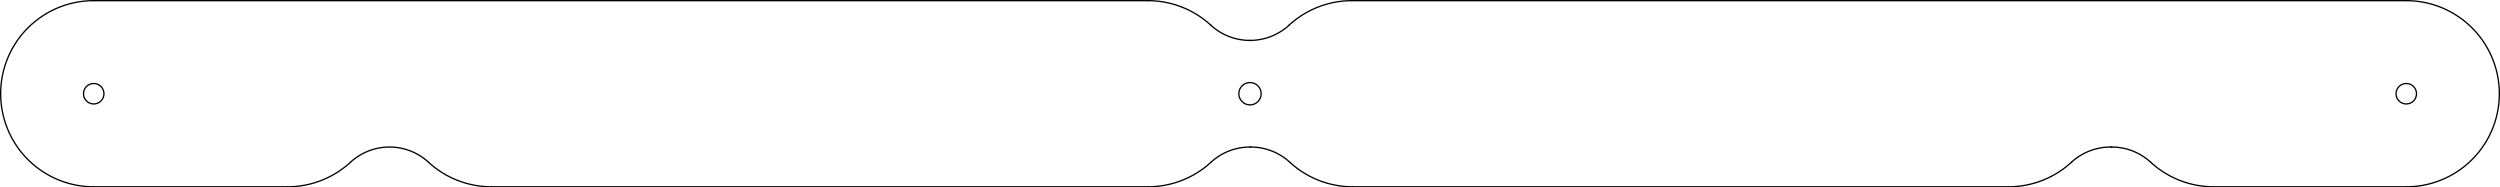<svg id="top_foot" data-name="top foot" xmlns="http://www.w3.org/2000/svg" viewBox="0 0 761.448 57.095"><defs><style>.cls-1{fill:none;stroke:#000;stroke-linecap:round;stroke-linejoin:round;stroke-width:0.402px;}</style></defs><g id="CIRCLE"><circle class="cls-1" cx="28.547" cy="28.547" r="3.118"/></g><g id="CIRCLE-2" data-name="CIRCLE"><circle class="cls-1" cx="732.901" cy="28.547" r="3.118"/></g><g id="CIRCLE-3" data-name="CIRCLE"><circle class="cls-1" cx="380.724" cy="28.547" r="3.402"/></g><g id="ARC"><path class="cls-1" d="M787.27,96.983A17.575,17.575,0,0,0,775.38,92.349" transform="translate(-132.205 -47.562)"/></g><g id="LINE"><line class="cls-1" x1="642.812" y1="44.788" x2="643.175" y2="44.788"/></g><g id="ARC-2" data-name="ARC"><path class="cls-1" d="M775.017,92.349a17.575,17.575,0,0,0-11.891,4.633" transform="translate(-132.205 -47.562)"/></g><g id="ARC-3" data-name="ARC"><path class="cls-1" d="M743.947,104.456a28.346,28.346,0,0,0,19.179-7.473" transform="translate(-132.205 -47.562)"/></g><g id="LINE-2" data-name="LINE"><line class="cls-1" x1="412.039" y1="56.894" x2="611.742" y2="56.894"/></g><g id="ARC-4" data-name="ARC"><path class="cls-1" d="M525.066,96.983a28.346,28.346,0,0,0,19.179,7.473" transform="translate(-132.205 -47.562)"/></g><g id="ARC-5" data-name="ARC"><path class="cls-1" d="M525.066,96.983a17.575,17.575,0,0,0-11.891-4.633" transform="translate(-132.205 -47.562)"/></g><g id="LINE-3" data-name="LINE"><line class="cls-1" x1="380.724" y1="44.788" x2="380.97" y2="44.788"/></g><g id="ARC-6" data-name="ARC"><path class="cls-1" d="M512.929,92.349a17.575,17.575,0,0,0-11.891,4.633" transform="translate(-132.205 -47.562)"/></g><g id="ARC-7" data-name="ARC"><path class="cls-1" d="M481.859,104.456a28.346,28.346,0,0,0,19.179-7.473" transform="translate(-132.205 -47.562)"/></g><g id="LINE-4" data-name="LINE"><line class="cls-1" x1="149.706" y1="56.894" x2="349.654" y2="56.894"/></g><g id="ARC-8" data-name="ARC"><path class="cls-1" d="M262.732,96.983a28.347,28.347,0,0,0,19.179,7.473" transform="translate(-132.205 -47.562)"/></g><g id="ARC-9" data-name="ARC"><path class="cls-1" d="M262.732,96.983a17.575,17.575,0,0,0-23.782,0" transform="translate(-132.205 -47.562)"/></g><g id="ARC-10" data-name="ARC"><path class="cls-1" d="M219.772,104.456a28.346,28.346,0,0,0,19.179-7.473" transform="translate(-132.205 -47.562)"/></g><g id="LINE-5" data-name="LINE"><line class="cls-1" x1="28.547" y1="56.894" x2="87.567" y2="56.894"/></g><g id="ARC-11" data-name="ARC"><path class="cls-1" d="M160.752,47.763a28.346,28.346,0,1,0,0,56.693" transform="translate(-132.205 -47.562)"/></g><g id="LINE-6" data-name="LINE"><line class="cls-1" x1="349.617" y1="0.201" x2="28.547" y2="0.201"/></g><g id="ARC-12" data-name="ARC"><path class="cls-1" d="M501,55.236a28.346,28.346,0,0,0-19.179-7.473" transform="translate(-132.205 -47.562)"/></g><g id="ARC-13" data-name="ARC"><path class="cls-1" d="M501,55.236a17.575,17.575,0,0,0,11.891,4.633" transform="translate(-132.205 -47.562)"/></g><g id="LINE-7" data-name="LINE"><line class="cls-1" x1="380.724" y1="12.307" x2="380.686" y2="12.307"/></g><g id="ARC-14" data-name="ARC"><path class="cls-1" d="M512.929,59.869A17.575,17.575,0,0,0,524.82,55.236" transform="translate(-132.205 -47.562)"/></g><g id="ARC-15" data-name="ARC"><path class="cls-1" d="M543.999,47.763A28.346,28.346,0,0,0,524.82,55.236" transform="translate(-132.205 -47.562)"/></g><g id="LINE-8" data-name="LINE"><line class="cls-1" x1="732.901" y1="0.201" x2="411.794" y2="0.201"/></g><g id="ARC-16" data-name="ARC"><path class="cls-1" d="M865.106,104.456a28.346,28.346,0,1,0,0-56.693" transform="translate(-132.205 -47.562)"/></g><g id="LINE-9" data-name="LINE"><line class="cls-1" x1="674.244" y1="56.894" x2="732.901" y2="56.894"/></g><g id="ARC-17" data-name="ARC"><path class="cls-1" d="M787.27,96.983a28.346,28.346,0,0,0,19.179,7.473" transform="translate(-132.205 -47.562)"/></g></svg>